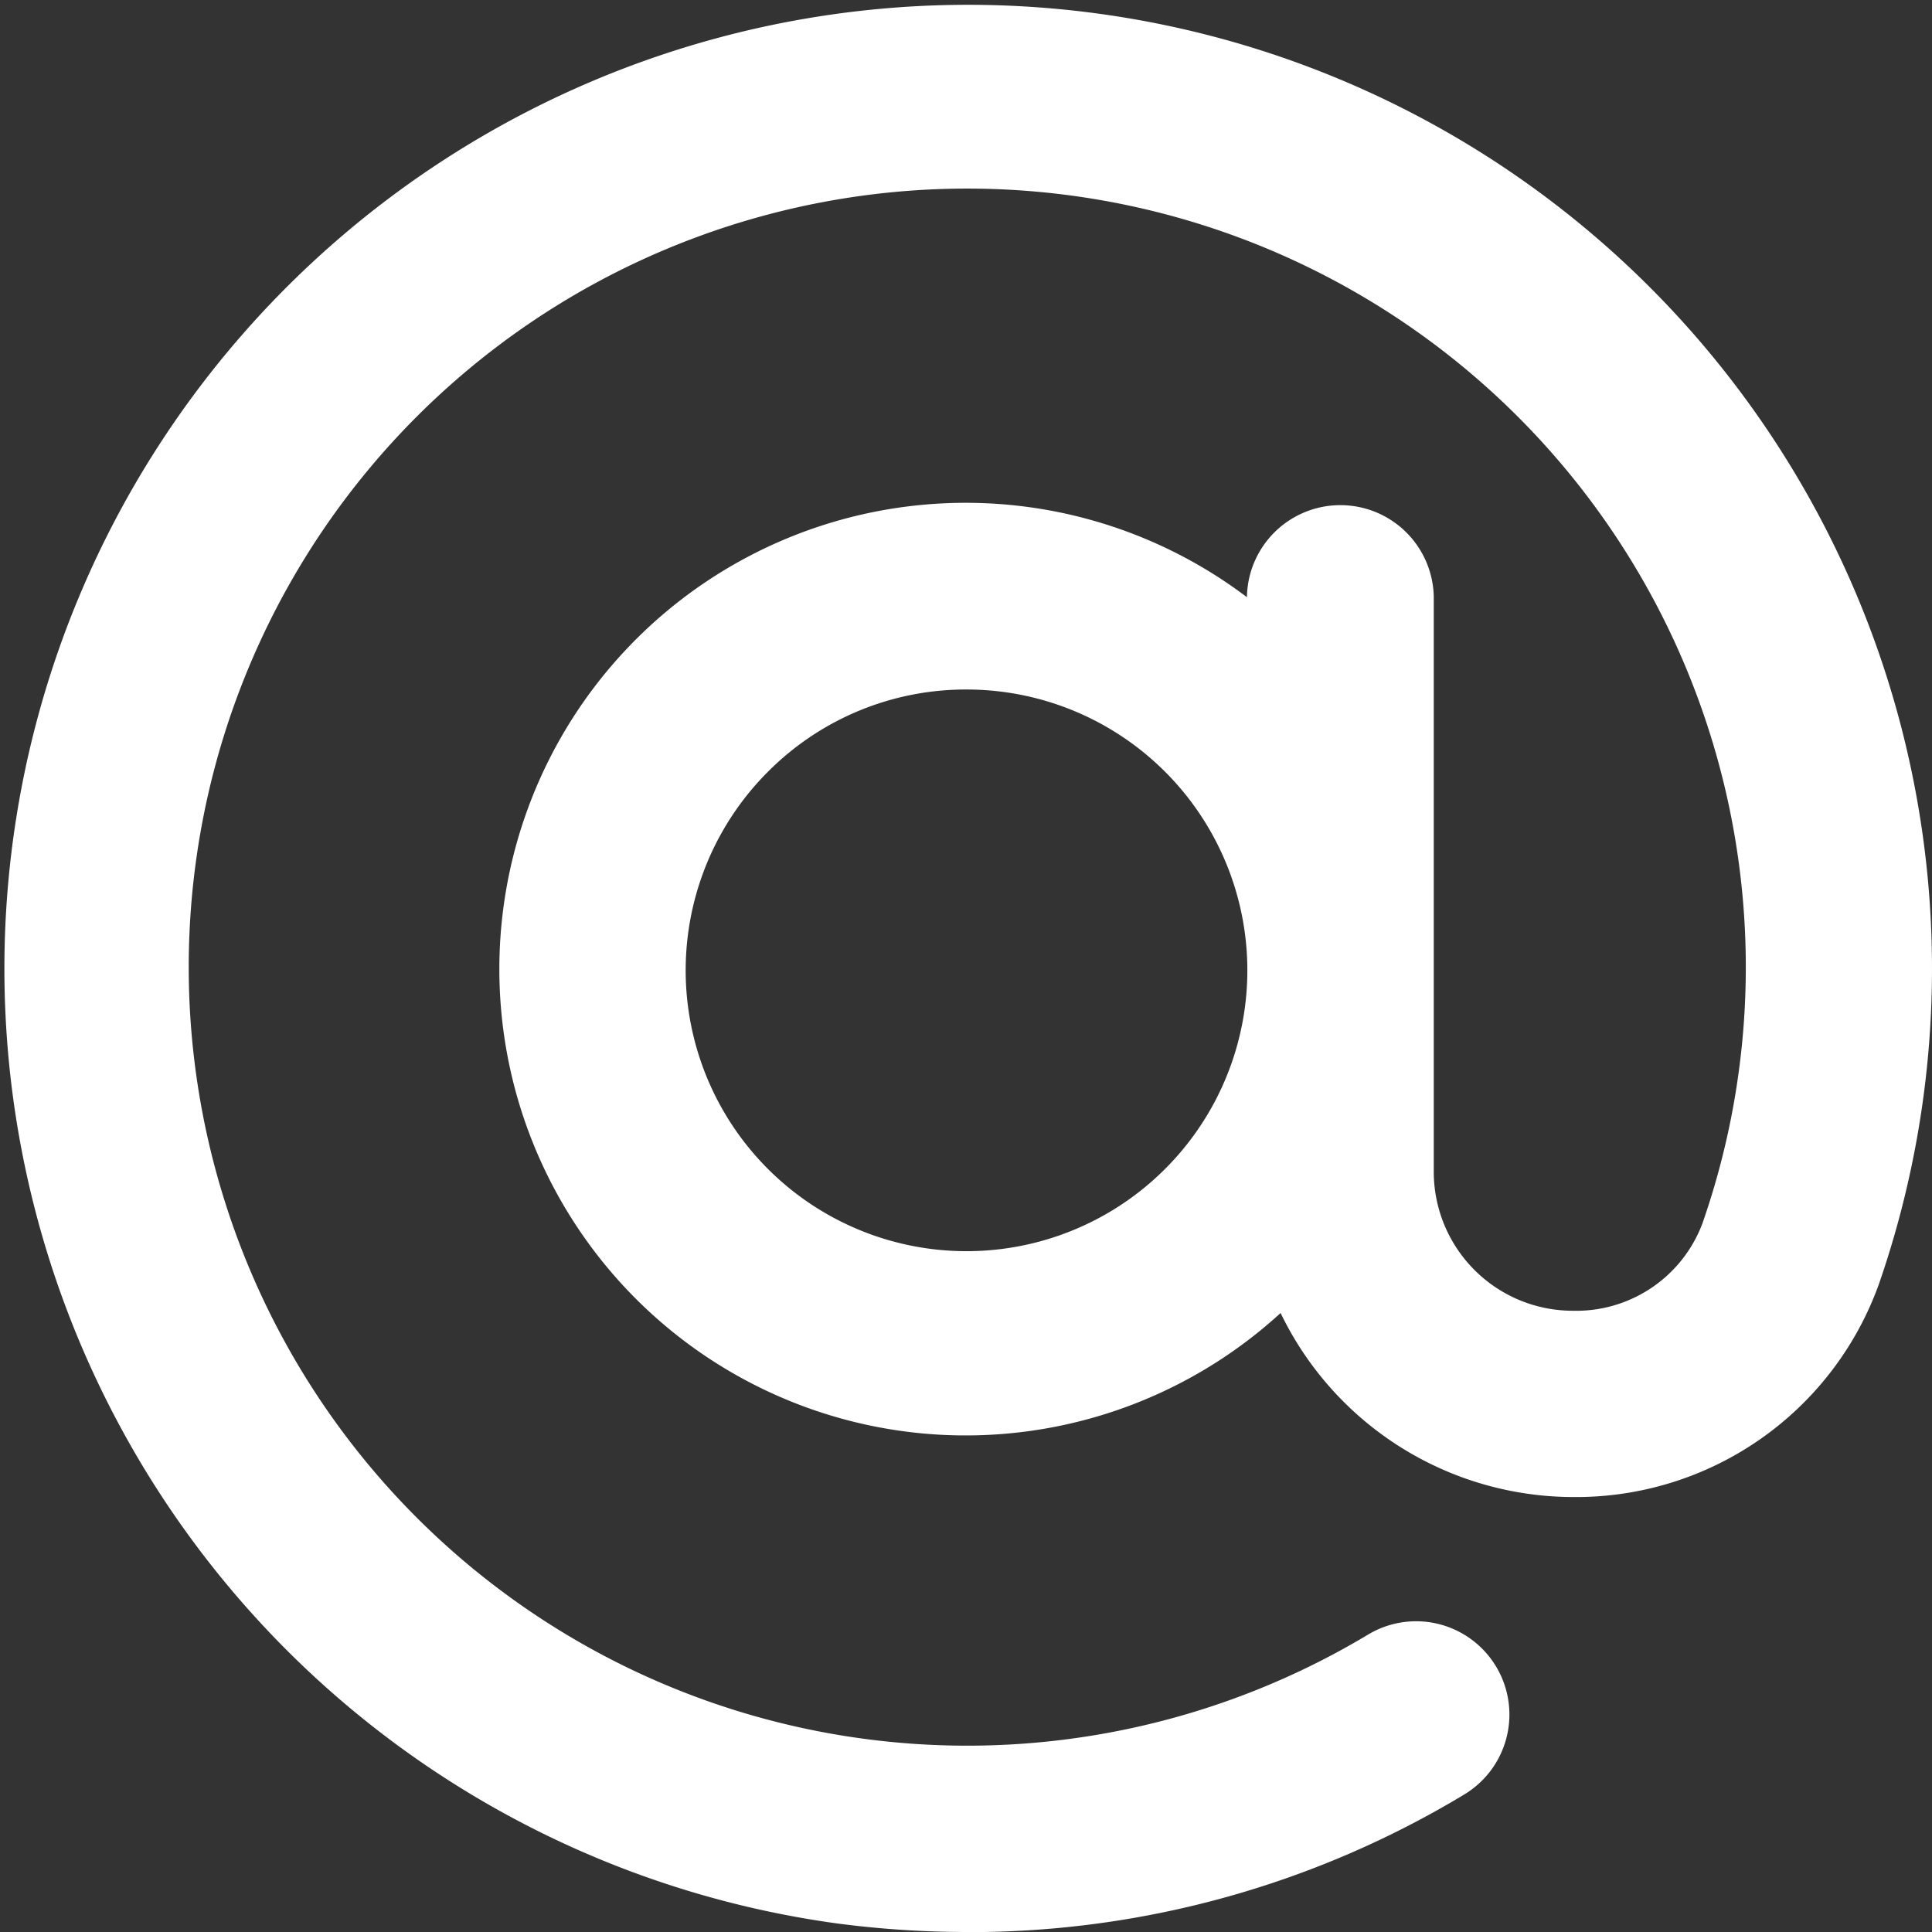 <svg xmlns="http://www.w3.org/2000/svg" width="36" height="36" viewBox="0 0 36 36">
  <rect x="0" y="0" width="36" height="36" fill="#333333" stroke="none"/>
  <path id="Intersection_1" data-name="Intersection 1" d="M487.458,941.816a18.634,18.634,0,0,1-2.414-.157,17.959,17.959,0,1,1,19.394-11.911,5.994,5.994,0,0,1-5.7,3.963,6.063,6.063,0,0,1-5.447-3.429,8.689,8.689,0,1,1-.627-13.338v-.016a1.741,1.741,0,0,1,3.481,0v10.725a2.592,2.592,0,0,0,2.593,2.587,2.512,2.512,0,0,0,2.413-1.627,14.507,14.507,0,1,0-6.235,7.664,1.738,1.738,0,1,1,1.8,2.975,17.842,17.842,0,0,1-9.221,2.566Zm-3.712-21.627a5.233,5.233,0,1,0,3.694-1.525A5.2,5.2,0,0,0,483.746,920.189Z" transform="translate(-469.429 -905.816)" fill="#fff"/>
</svg>
